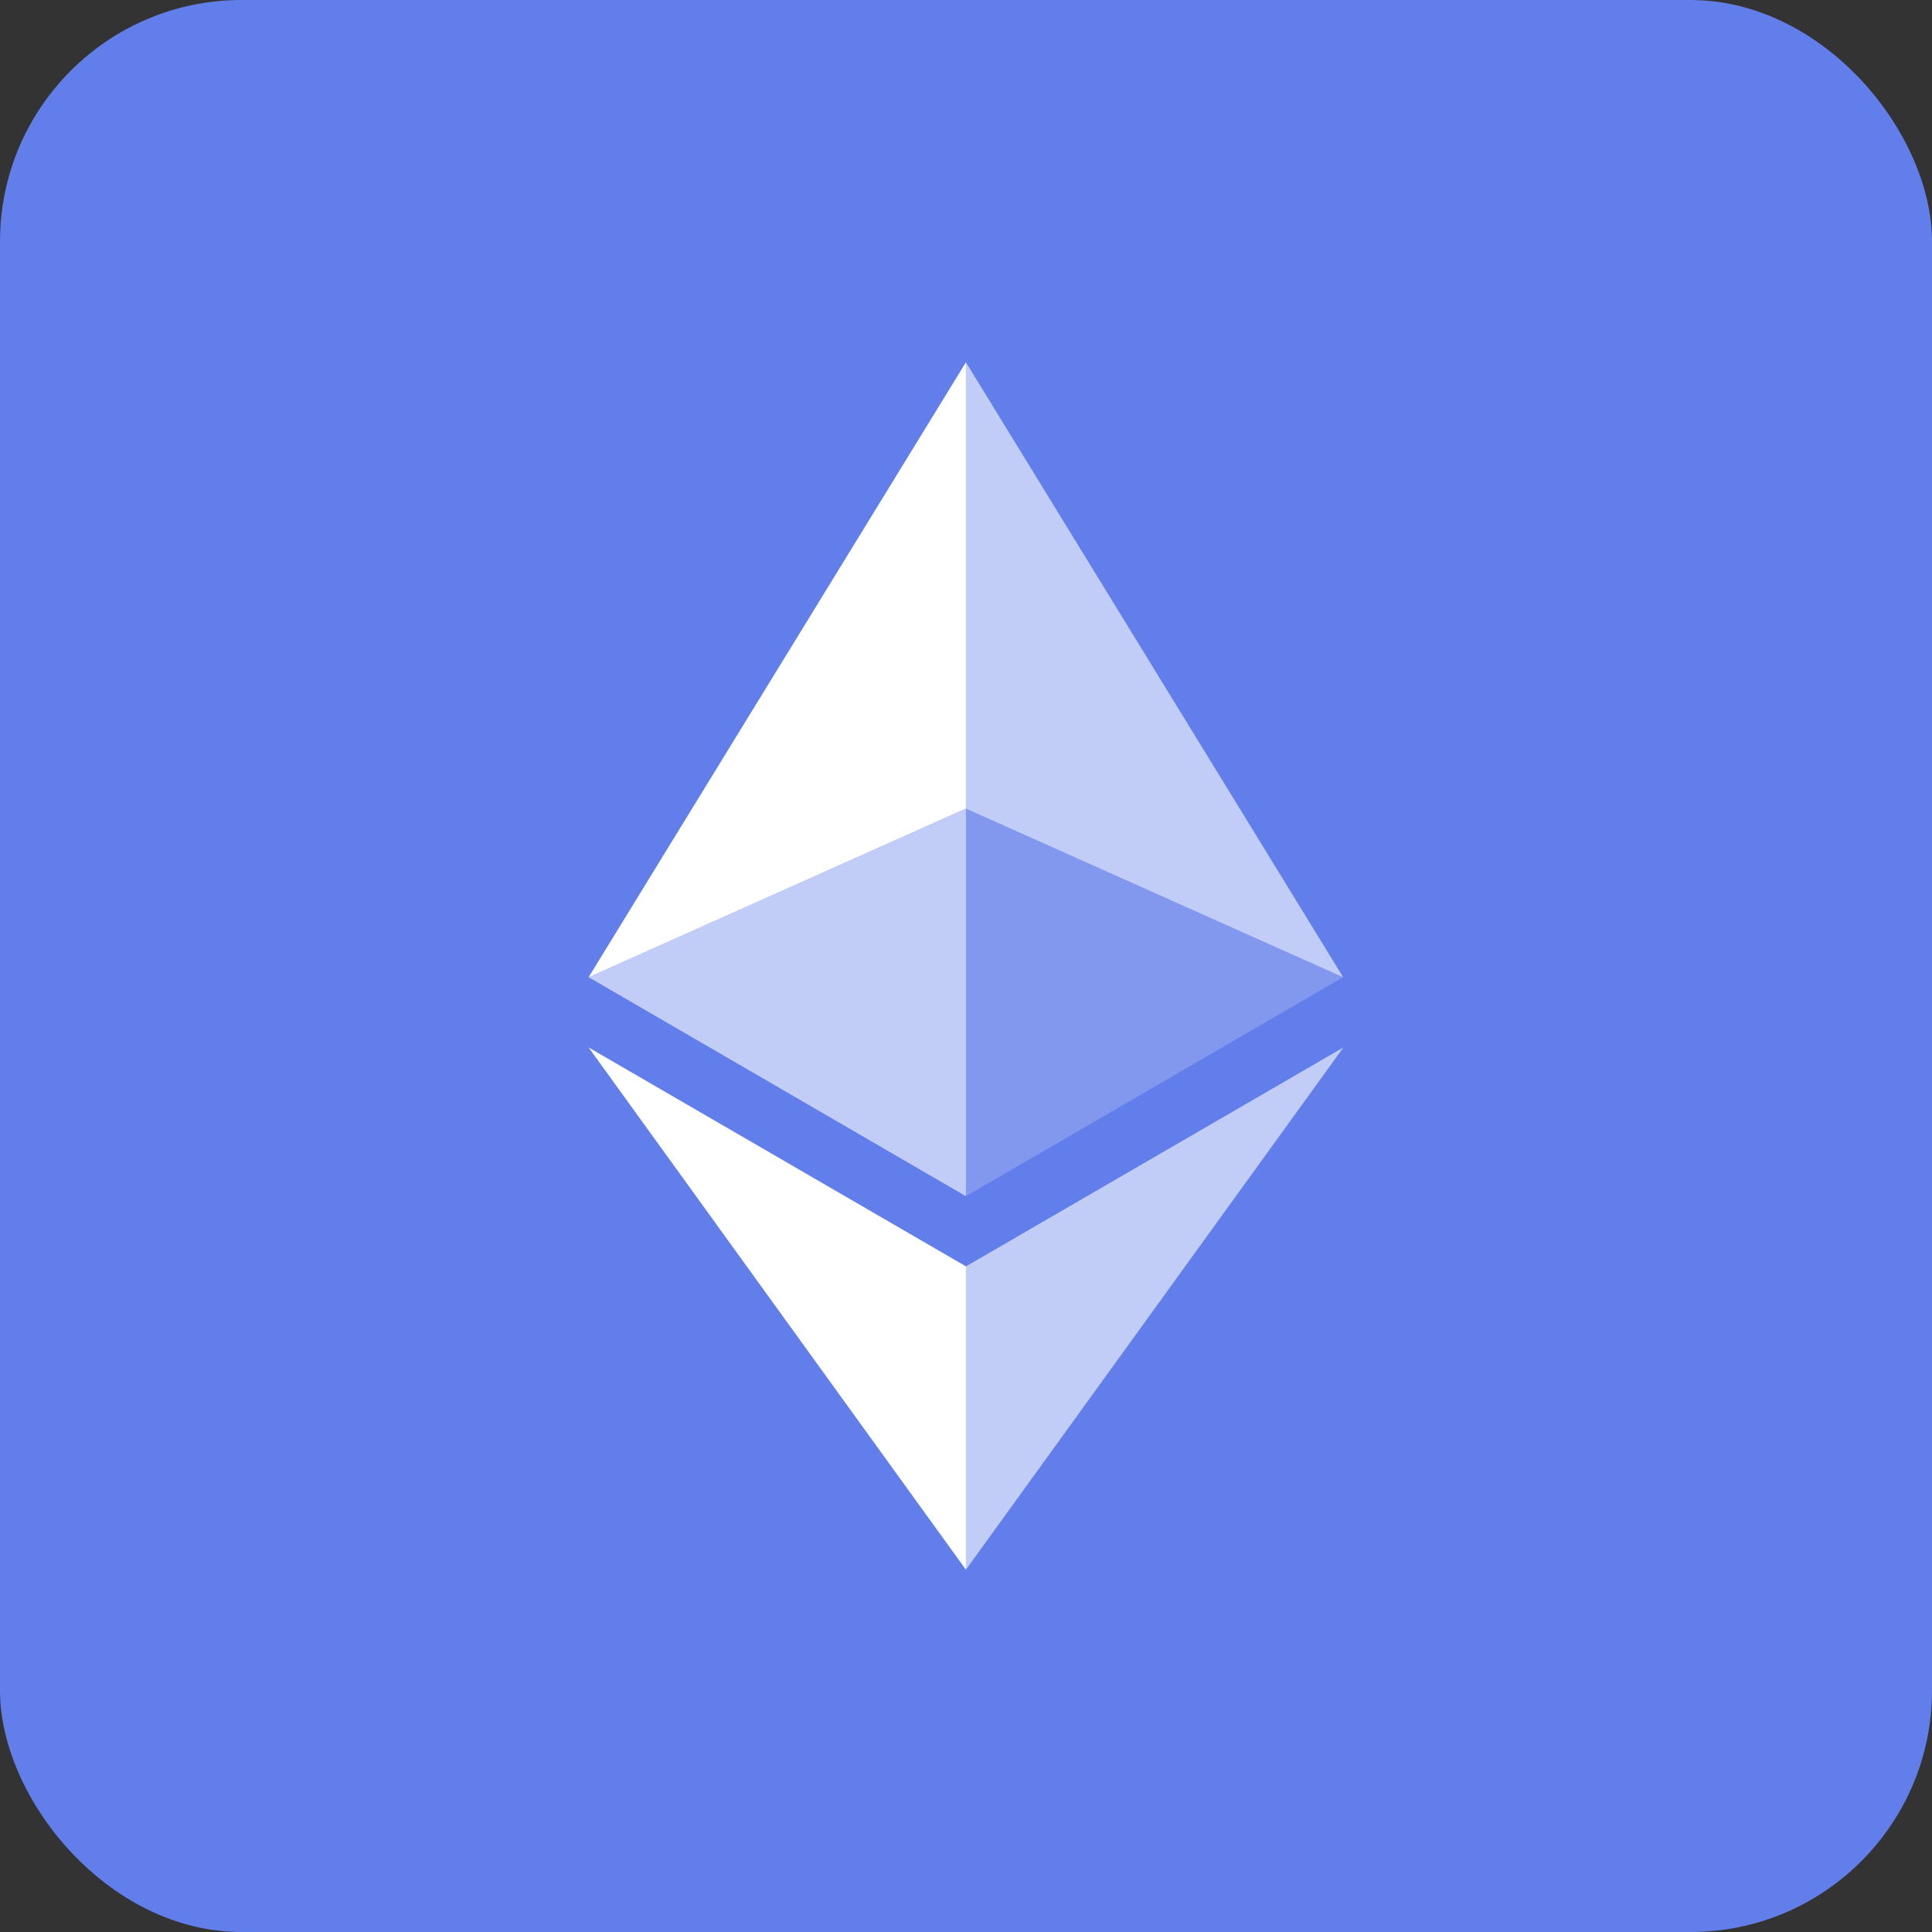<svg width="32" height="32" viewBox="0 0 32 32" fill="none" xmlns="http://www.w3.org/2000/svg">
<rect x="0" y="0" width="32" height="32" fill="#333333" stroke="none"/>
<rect width="32" height="32" rx="4" fill="#627EEA"/>
<path d="M15.998 6V13.393L22.247 16.186L15.998 6Z" fill="white" fill-opacity="0.602"/>
<path d="M15.999 6L9.749 16.186L15.999 13.393V6Z" fill="white"/>
<path d="M15.998 20.976V26L22.251 17.349L15.998 20.976Z" fill="white" fill-opacity="0.602"/>
<path d="M15.999 26V20.975L9.749 17.349L15.999 26Z" fill="white"/>
<path d="M15.998 19.813L22.247 16.185L15.998 13.394V19.813Z" fill="white" fill-opacity="0.2"/>
<path d="M9.749 16.185L15.999 19.813V13.394L9.749 16.185Z" fill="white" fill-opacity="0.602"/>
</svg>
